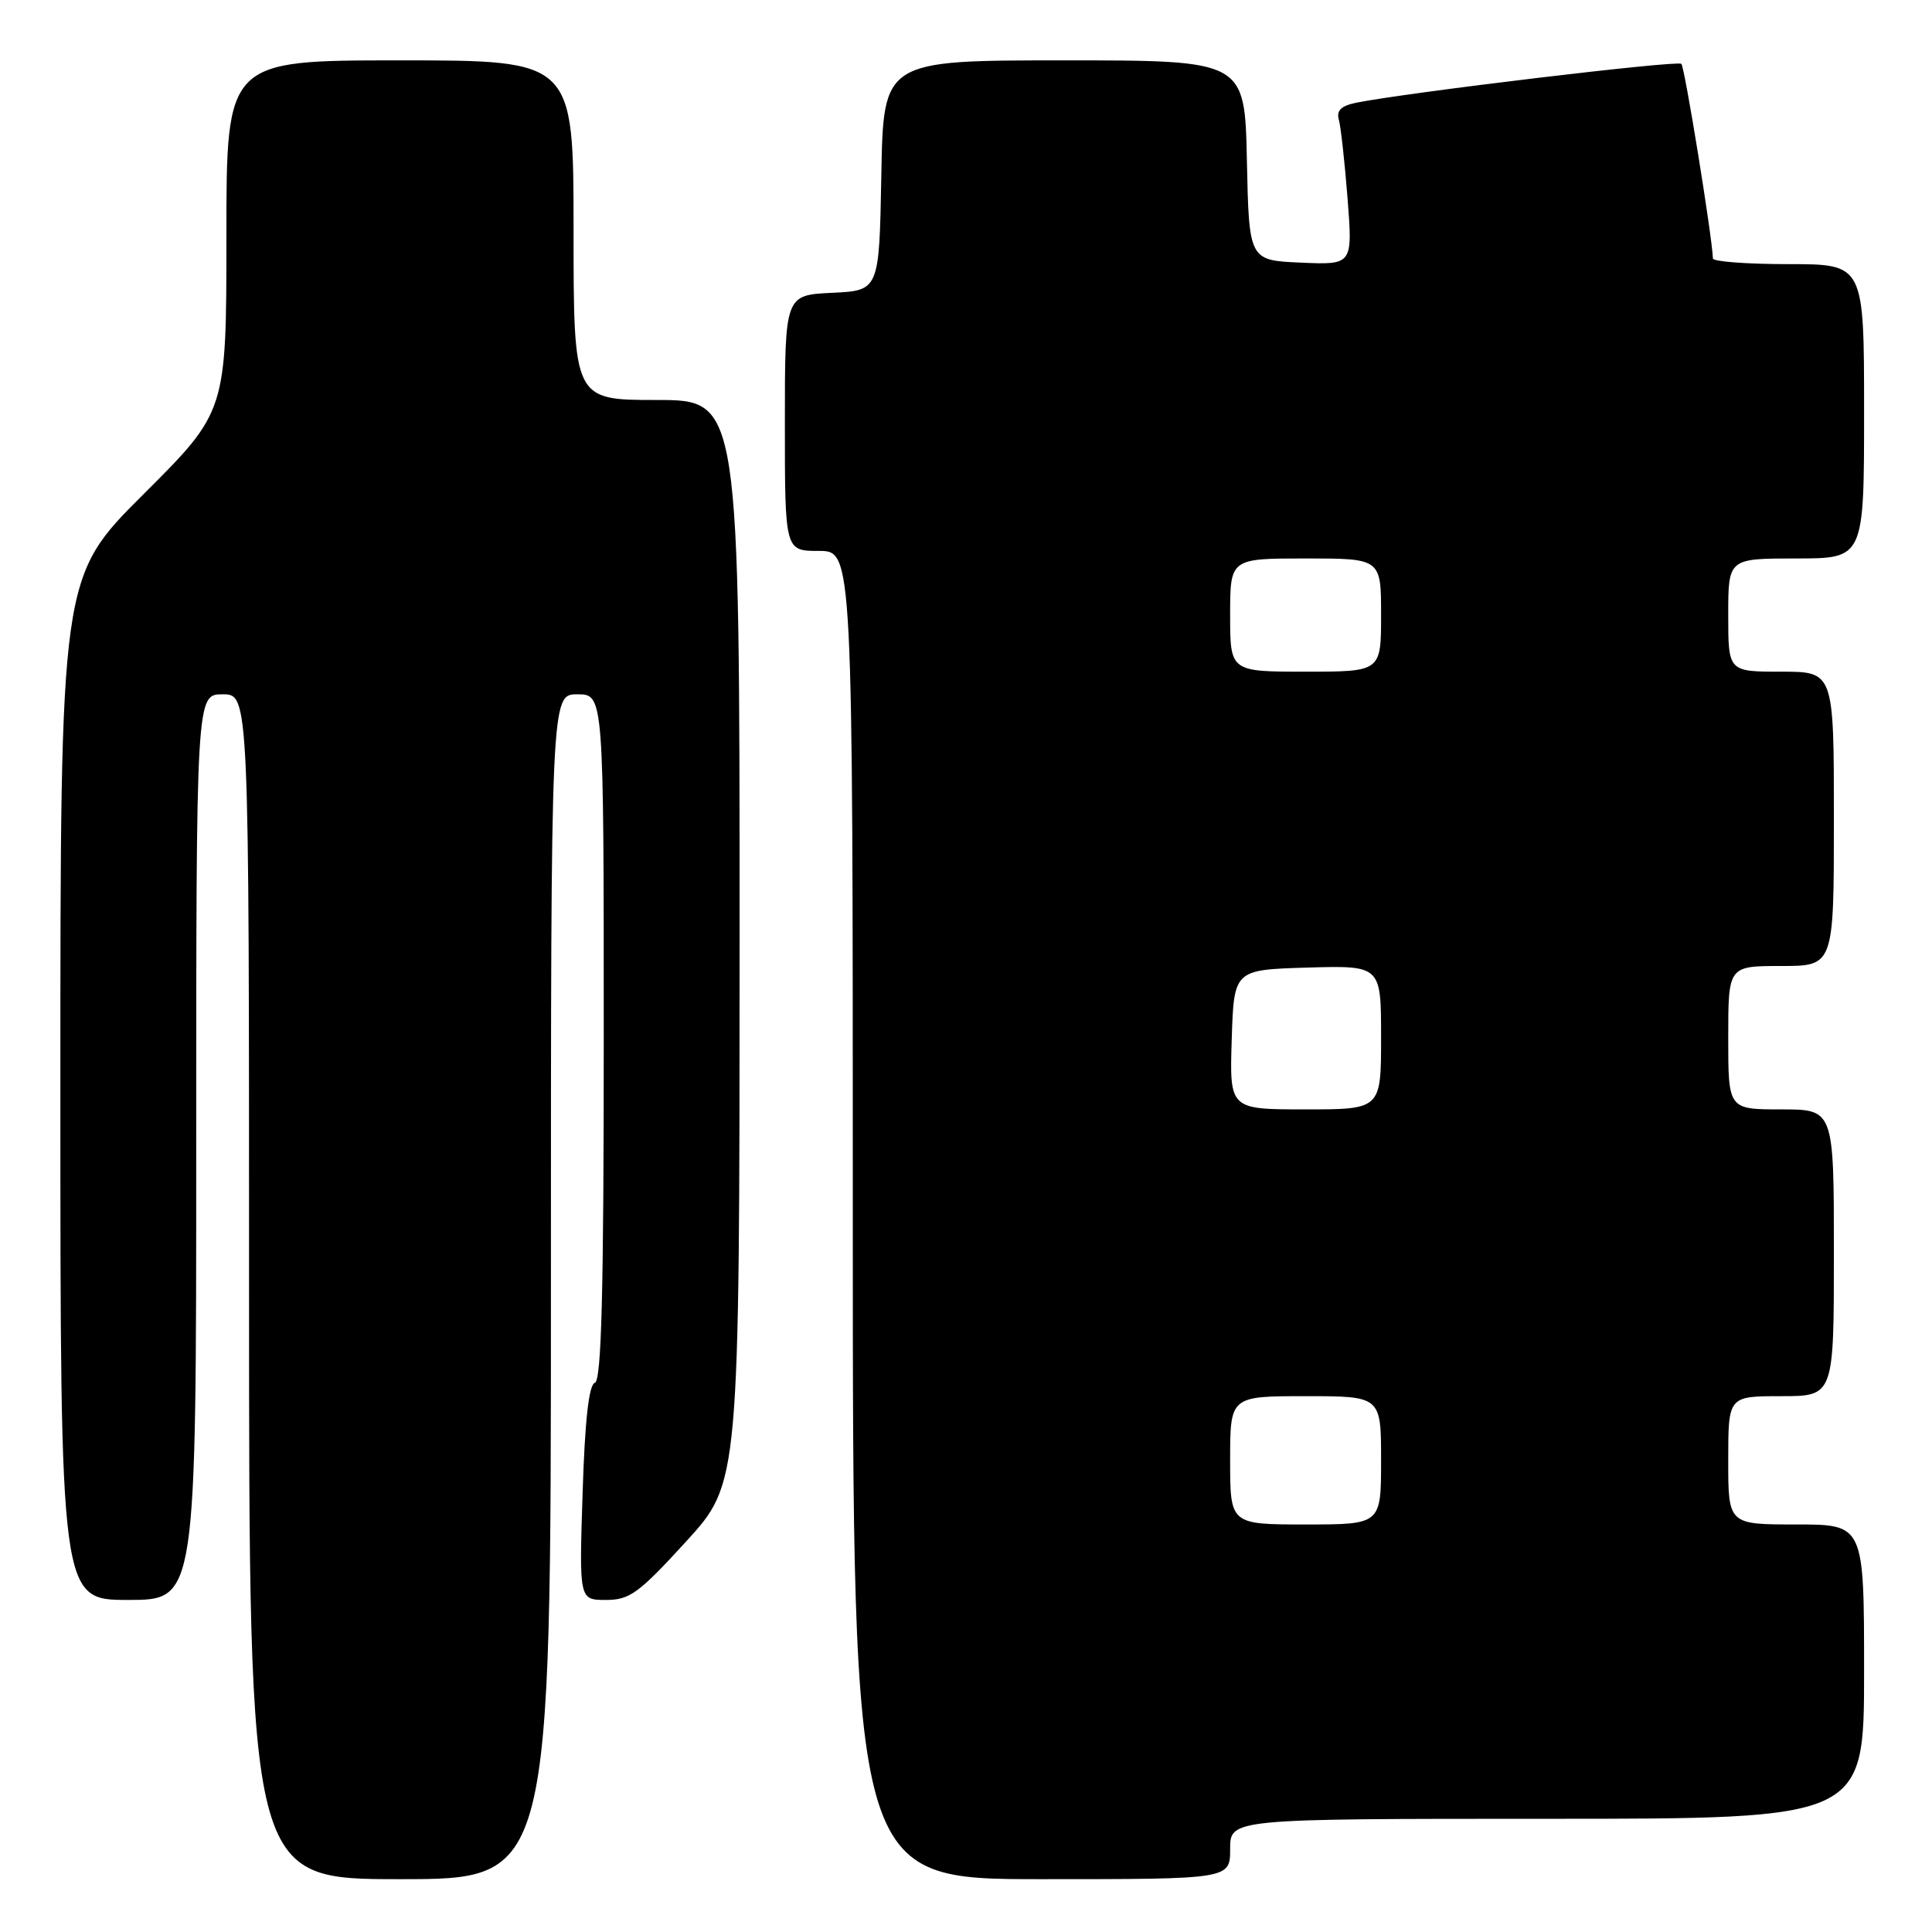 <?xml version="1.0" encoding="UTF-8" standalone="no"?>
<!DOCTYPE svg PUBLIC "-//W3C//DTD SVG 1.1//EN" "http://www.w3.org/Graphics/SVG/1.1/DTD/svg11.dtd" >
<svg xmlns="http://www.w3.org/2000/svg" xmlns:xlink="http://www.w3.org/1999/xlink" version="1.1" viewBox="0 0 256 256">
 <g >
 <path fill="currentColor"
d=" M 73.00 170.50 C 73.00 92.00 73.00 92.00 76.50 92.00 C 80.00 92.00 80.00 92.00 80.00 137.42 C 80.00 171.32 79.70 182.93 78.82 183.23 C 78.03 183.49 77.50 188.18 77.20 197.81 C 76.74 212.00 76.74 212.00 80.29 212.00 C 83.44 212.00 84.63 211.13 90.92 204.25 C 97.99 196.50 97.99 196.50 98.00 124.75 C 98.00 53.00 98.00 53.00 87.00 53.00 C 76.00 53.00 76.00 53.00 76.00 30.50 C 76.00 8.00 76.00 8.00 53.00 8.00 C 30.00 8.00 30.00 8.00 30.00 31.27 C 30.00 54.53 30.00 54.53 19.00 65.50 C 8.00 76.47 8.00 76.47 8.00 144.23 C 8.00 212.00 8.00 212.00 17.00 212.00 C 26.00 212.00 26.00 212.00 26.00 152.00 C 26.00 92.00 26.00 92.00 29.50 92.00 C 33.00 92.00 33.00 92.00 33.00 170.50 C 33.00 249.00 33.00 249.00 53.00 249.00 C 73.00 249.00 73.00 249.00 73.00 170.50 Z  M 163.00 245.00 C 163.00 241.00 163.00 241.00 205.00 241.00 C 247.00 241.00 247.00 241.00 247.00 221.50 C 247.00 202.00 247.00 202.00 238.00 202.00 C 229.00 202.00 229.00 202.00 229.00 193.50 C 229.00 185.00 229.00 185.00 236.00 185.00 C 243.00 185.00 243.00 185.00 243.00 166.00 C 243.00 147.00 243.00 147.00 236.00 147.00 C 229.00 147.00 229.00 147.00 229.00 137.50 C 229.00 128.00 229.00 128.00 236.00 128.00 C 243.00 128.00 243.00 128.00 243.00 108.50 C 243.00 89.00 243.00 89.00 236.00 89.00 C 229.00 89.00 229.00 89.00 229.00 81.50 C 229.00 74.00 229.00 74.00 238.00 74.00 C 247.00 74.00 247.00 74.00 247.00 54.50 C 247.00 35.00 247.00 35.00 237.00 35.00 C 231.50 35.00 226.99 34.66 226.97 34.25 C 226.88 31.38 223.23 8.89 222.79 8.46 C 222.30 7.96 186.44 12.26 179.71 13.61 C 177.71 14.02 177.06 14.65 177.40 15.84 C 177.66 16.75 178.18 21.46 178.56 26.30 C 179.24 35.10 179.24 35.10 172.37 34.80 C 165.50 34.50 165.50 34.50 165.22 21.25 C 164.94 8.00 164.94 8.00 141.00 8.00 C 117.05 8.00 117.05 8.00 116.78 23.25 C 116.50 38.50 116.50 38.50 110.25 38.80 C 104.00 39.10 104.00 39.10 104.00 56.05 C 104.00 73.00 104.00 73.00 108.50 73.00 C 113.00 73.00 113.00 73.00 113.00 161.00 C 113.00 249.00 113.00 249.00 138.00 249.00 C 163.00 249.00 163.00 249.00 163.00 245.00 Z  M 163.00 193.50 C 163.00 185.00 163.00 185.00 173.00 185.00 C 183.00 185.00 183.00 185.00 183.00 193.50 C 183.00 202.00 183.00 202.00 173.00 202.00 C 163.00 202.00 163.00 202.00 163.00 193.50 Z  M 163.21 137.75 C 163.50 128.50 163.50 128.50 173.25 128.21 C 183.00 127.93 183.00 127.93 183.00 137.46 C 183.00 147.00 183.00 147.00 172.96 147.00 C 162.92 147.00 162.92 147.00 163.21 137.75 Z  M 163.00 81.50 C 163.00 74.00 163.00 74.00 173.00 74.00 C 183.00 74.00 183.00 74.00 183.00 81.50 C 183.00 89.00 183.00 89.00 173.00 89.00 C 163.00 89.00 163.00 89.00 163.00 81.50 Z "/>
</g>
</svg>